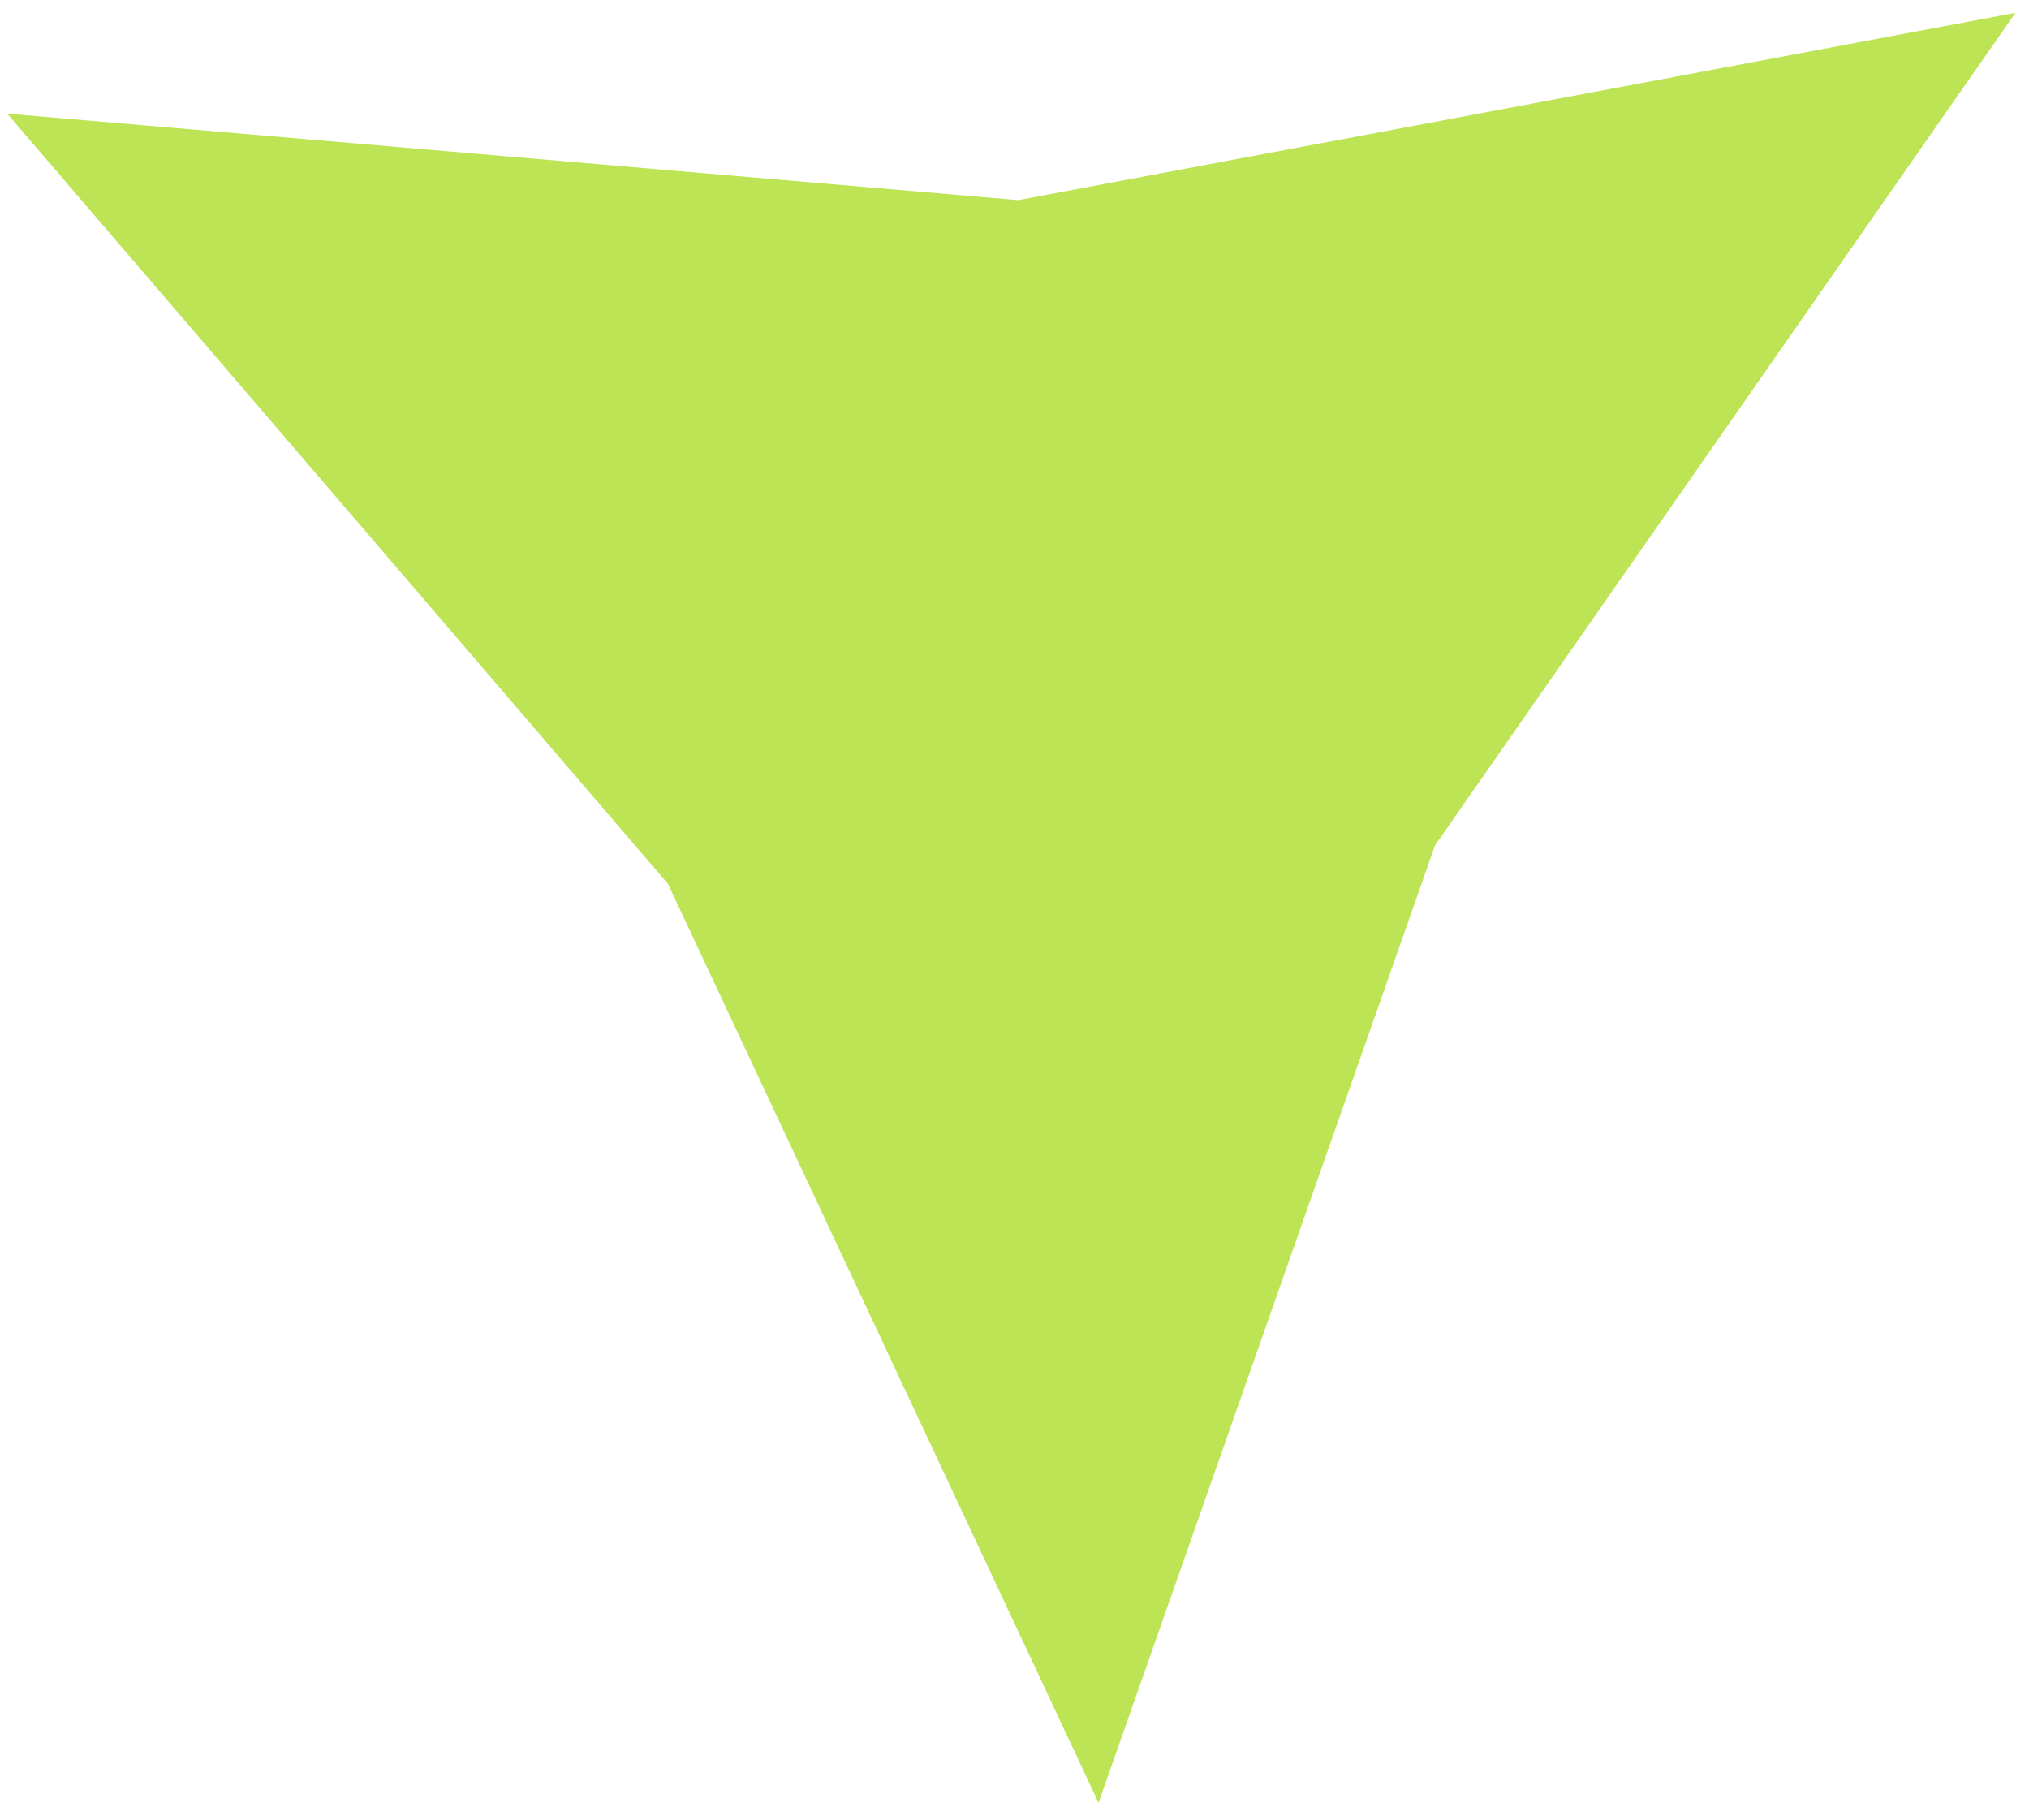 <svg width="97" height="87" viewBox="0 0 97 87" fill="none" xmlns="http://www.w3.org/2000/svg">
<path d="M96.351 0.613L68.604 40.403L52.518 86.167L31.932 42.243L0.343 5.431L48.675 9.565L96.351 0.613Z" fill="#BCE455"/>
</svg>
